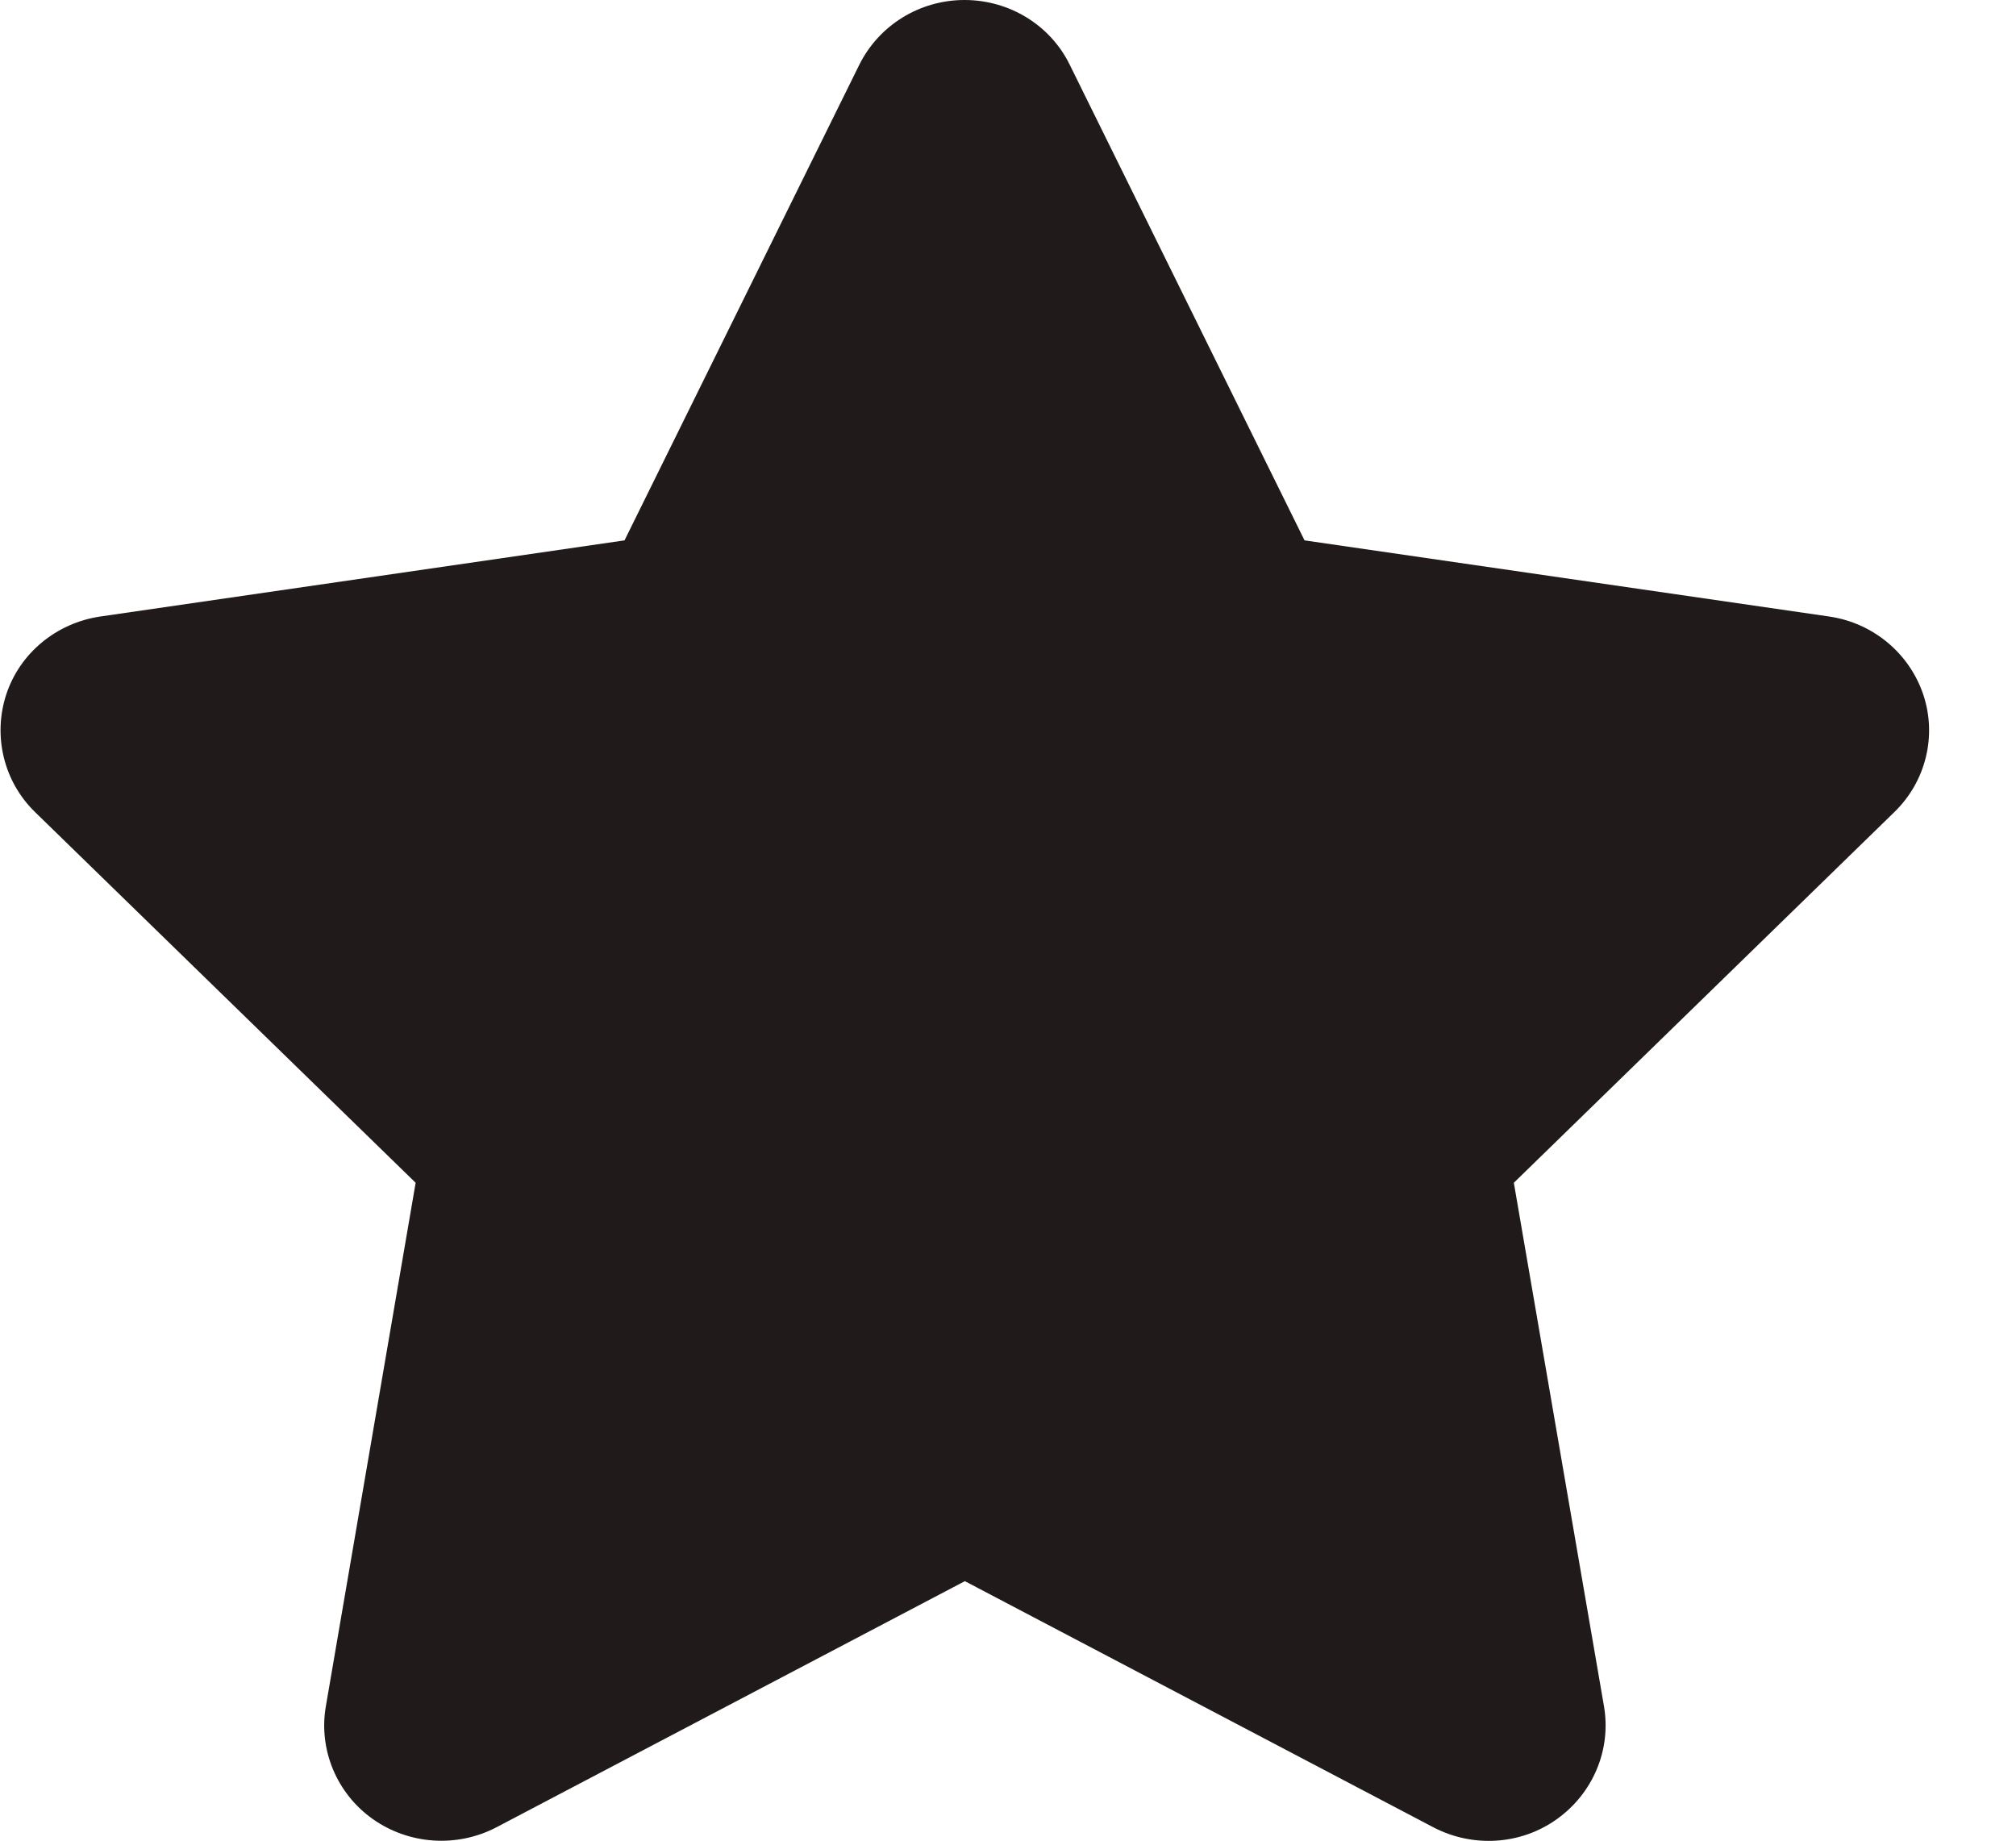 <svg width="23" height="21" viewBox="0 0 23 21" fill="none" xmlns="http://www.w3.org/2000/svg">
<path d="M12.204 0.738C11.983 0.287 11.517 0 11.004 0C10.492 0 10.029 0.287 9.804 0.738L7.125 6.165L1.142 7.034C0.642 7.108 0.225 7.453 0.071 7.924C-0.083 8.396 0.042 8.917 0.4 9.265L4.742 13.494L3.717 19.47C3.633 19.962 3.842 20.463 4.254 20.754C4.667 21.045 5.212 21.082 5.662 20.848L11.008 18.039L16.354 20.848C16.804 21.082 17.35 21.049 17.762 20.754C18.175 20.459 18.383 19.962 18.3 19.47L17.271 13.494L21.612 9.265C21.971 8.917 22.1 8.396 21.942 7.924C21.783 7.453 21.371 7.108 20.871 7.034L14.883 6.165L12.204 0.738Z" fill="#211A1A"/>
</svg>
